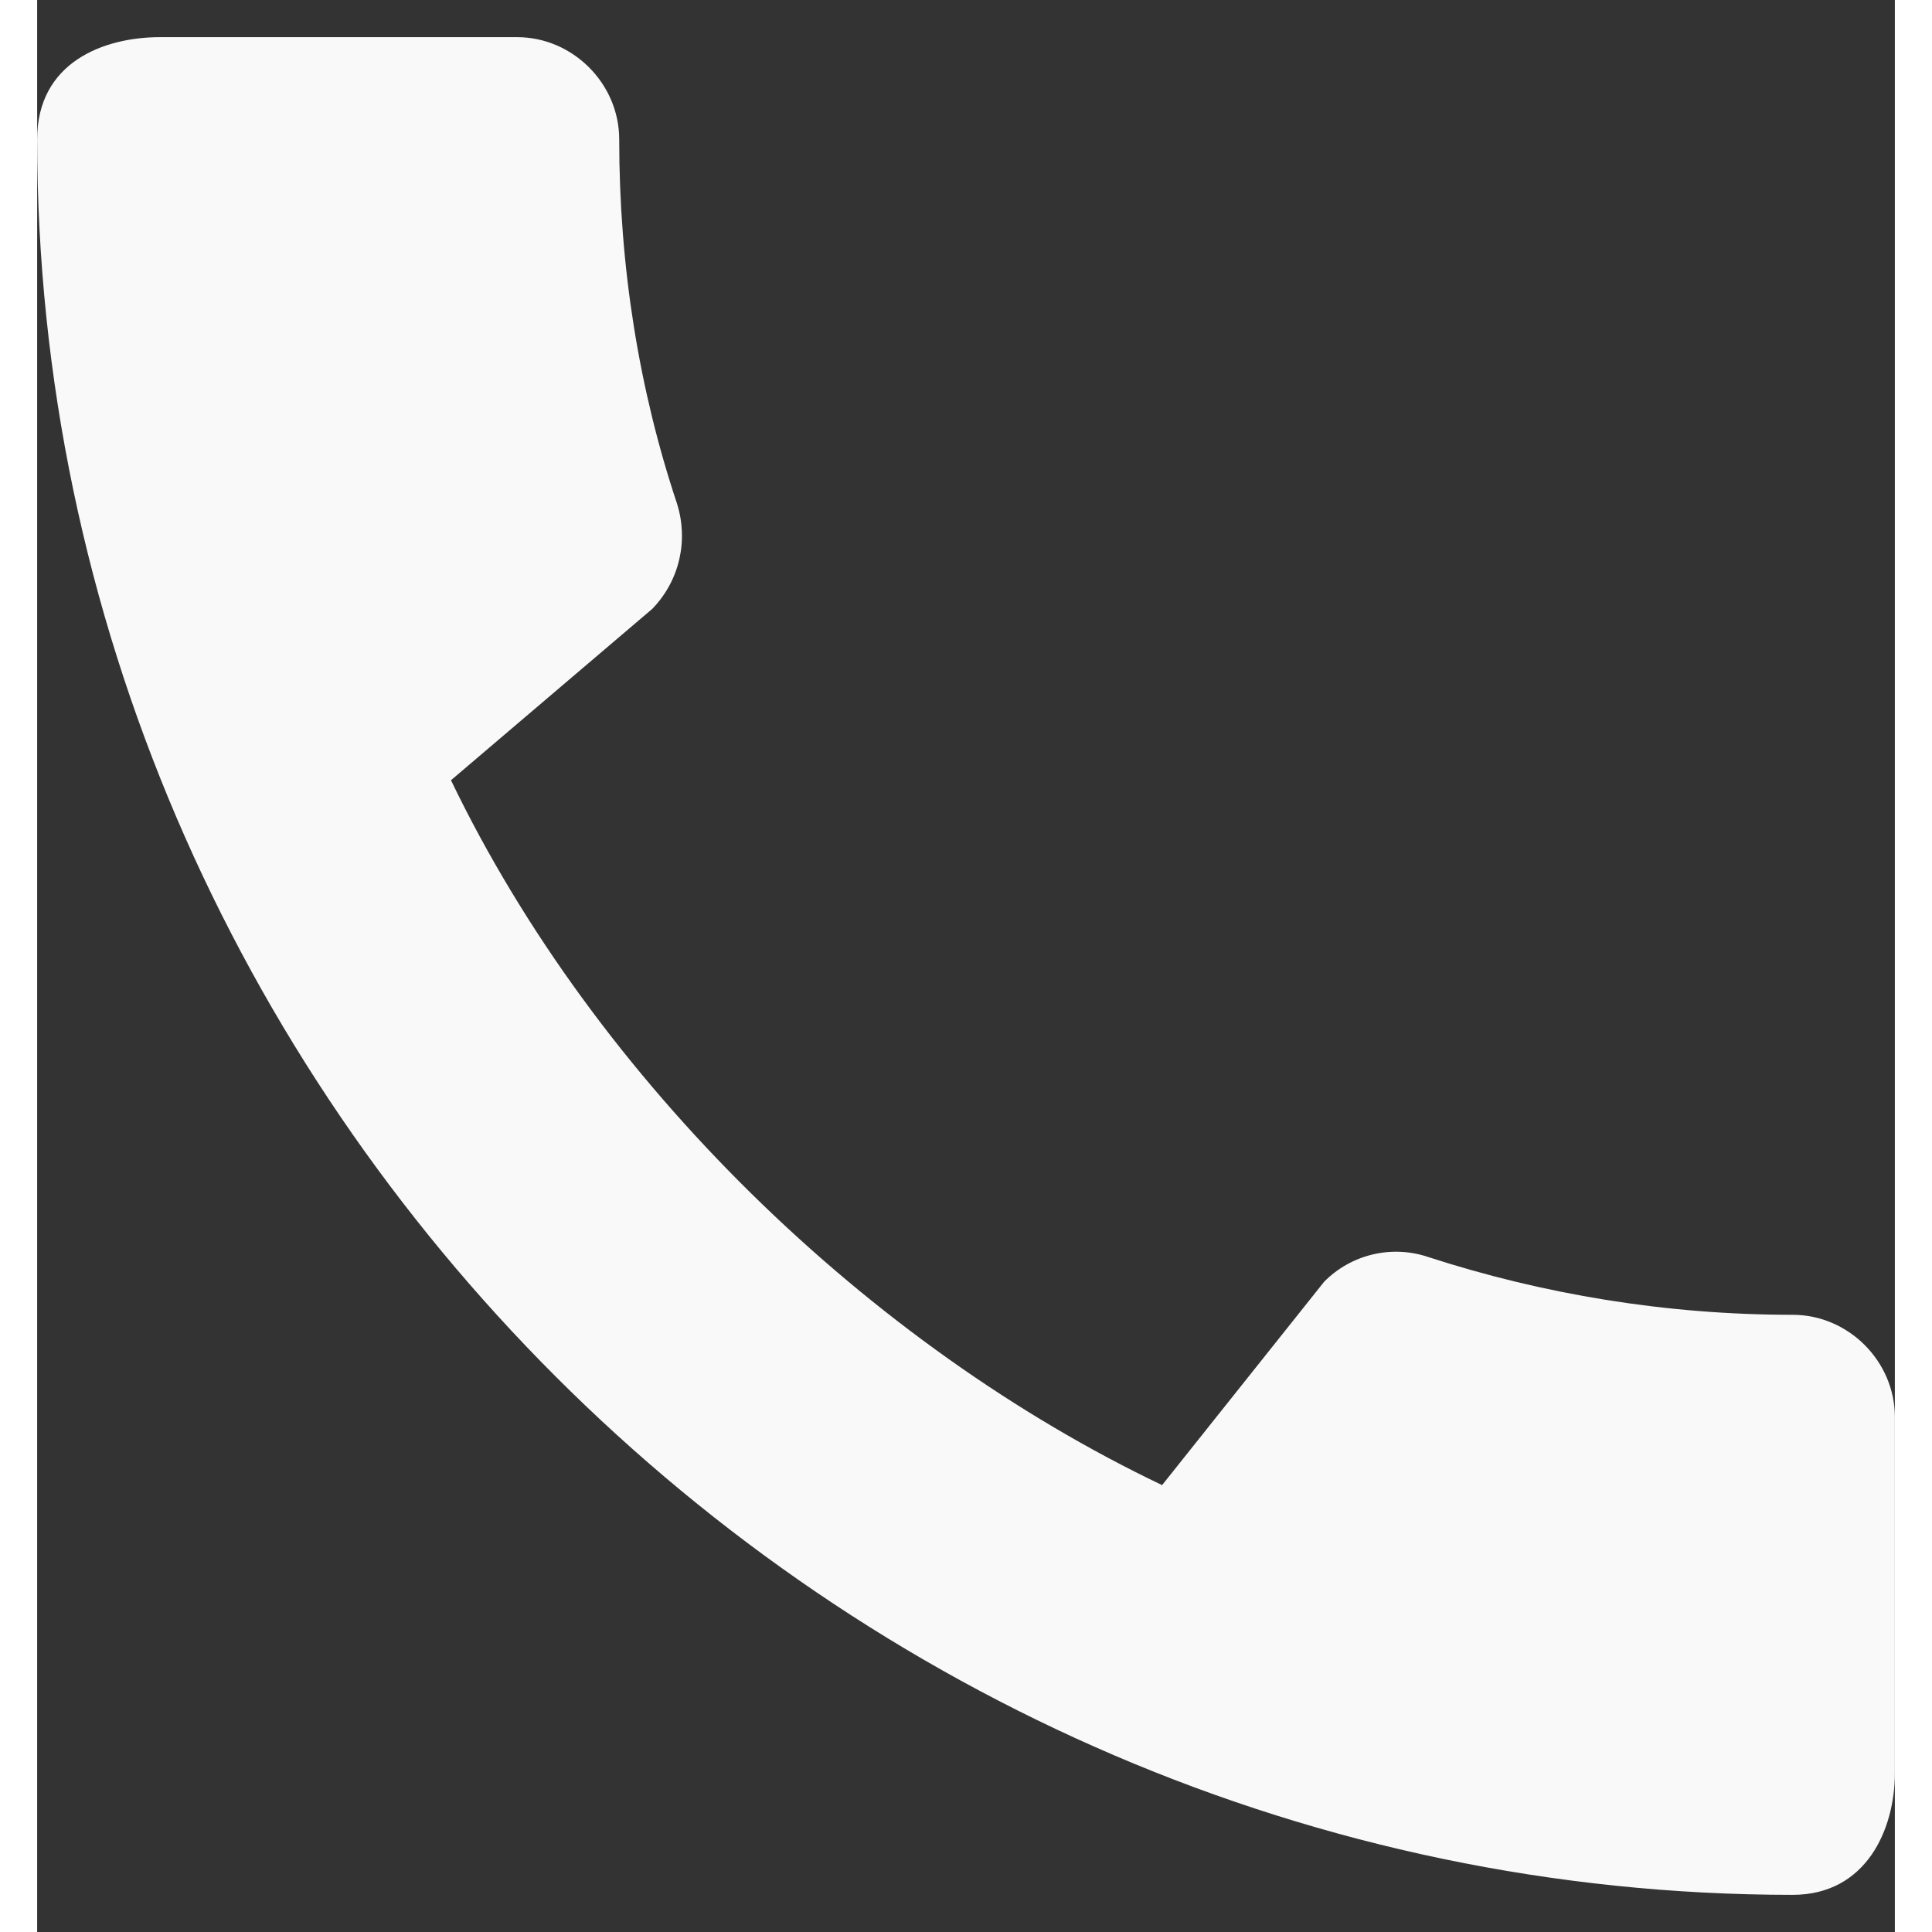 <svg width="20" height="20" viewBox="0 0 25 26" fill="none" xmlns="http://www.w3.org/2000/svg">
<rect x="0" y="0" width="25" height="26" fill="#333333" stroke="none"/>
<path d="M23.625 17.694C21.917 17.694 20.264 17.417 18.722 16.917C18.481 16.835 18.221 16.823 17.973 16.882C17.725 16.941 17.498 17.068 17.319 17.25L15.139 19.986C11.208 18.111 7.528 14.569 5.569 10.5L8.278 8.194C8.653 7.806 8.764 7.264 8.611 6.778C8.097 5.236 7.833 3.583 7.833 1.875C7.833 1.125 7.208 0.5 6.458 0.5H1.653C0.903 0.5 0 0.833 0 1.875C0 14.778 10.736 25.5 23.625 25.5C24.611 25.5 25 24.625 25 23.861V19.069C25 18.319 24.375 17.694 23.625 17.694Z" fill="#F9F9F9"/>
</svg>
